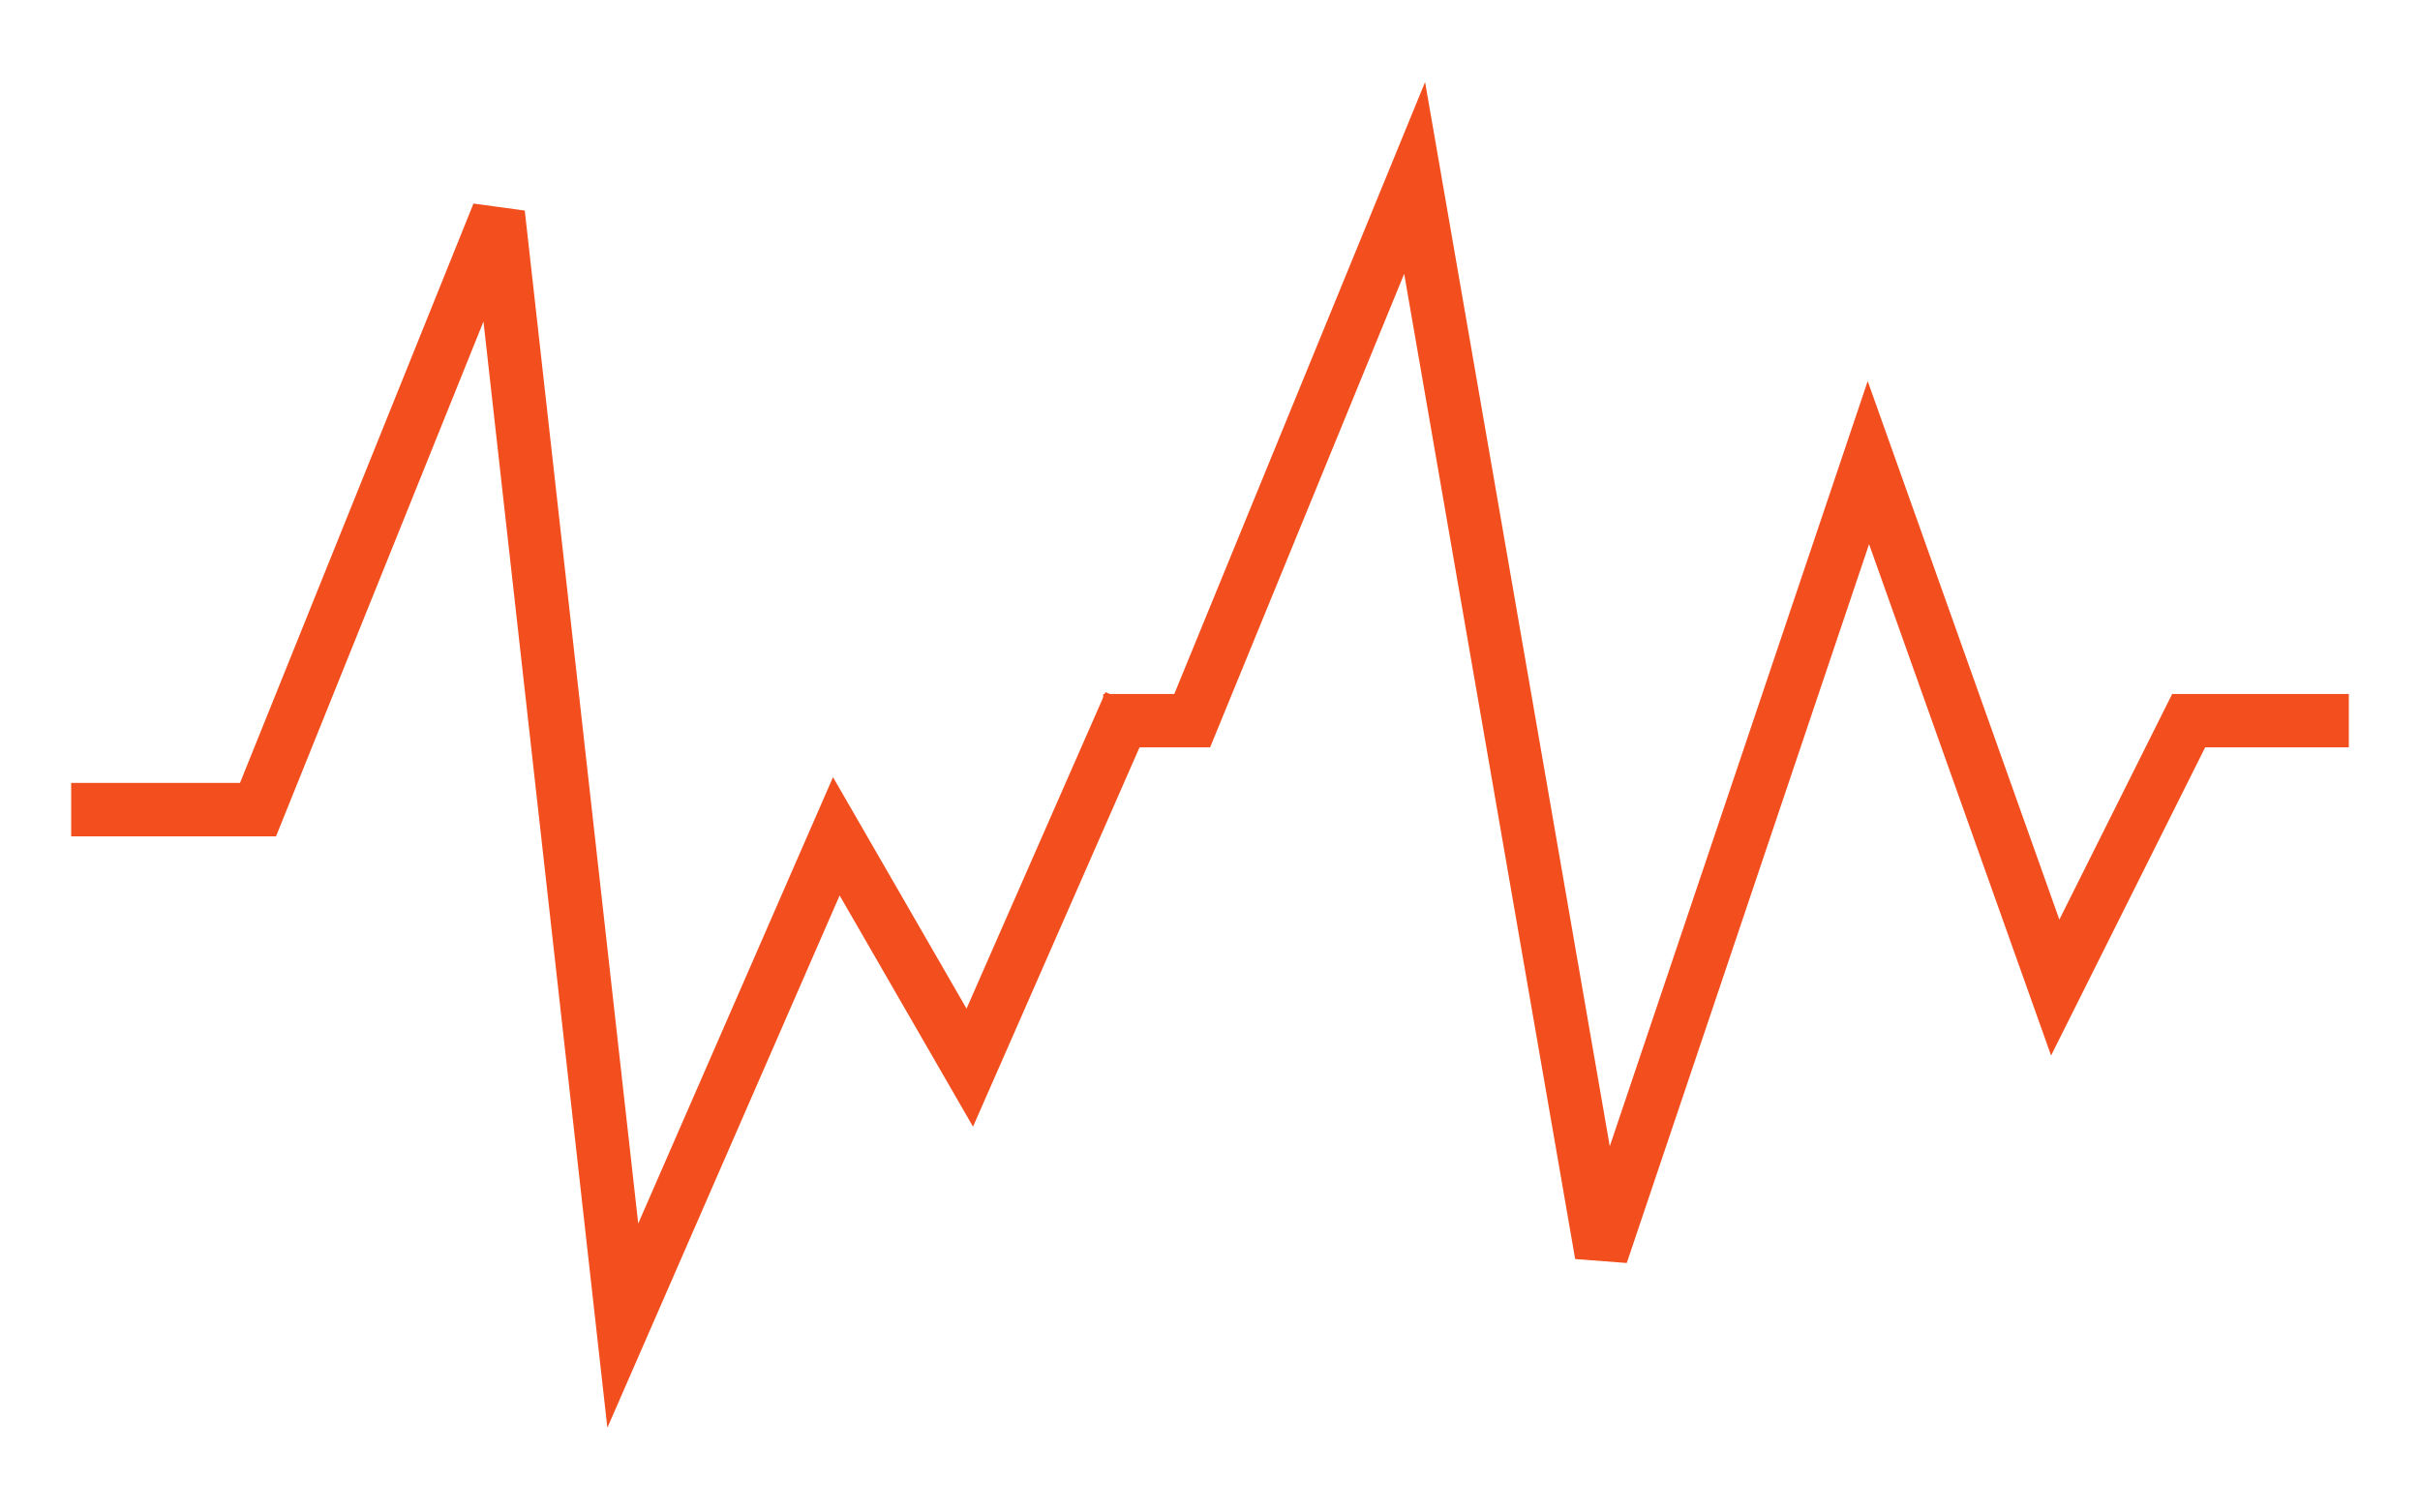 <svg width="136" height="85" viewBox="0 0 136 85" fill="none" xmlns="http://www.w3.org/2000/svg">
<g filter="url(#filter0_d_2009_335)">
<path d="M62 36.5H67L79.5 6L90 66.5L105 22L115.5 51.5L123 36.5H132" stroke="#F24E1E" stroke-width="3"/>
</g>
<g filter="url(#filter1_d_2009_335)">
<path d="M4 41.5H14.5L28 8L35 70.5L47 43L54.5 56L63.5 35.5" stroke="#F24E1E" stroke-width="3"/>
</g>
<defs>
<filter id="filter0_d_2009_335" x="58" y="0.612" width="78" height="74.368" filterUnits="userSpaceOnUse" color-interpolation-filters="sRGB">
<feFlood flood-opacity="0" result="BackgroundImageFix"/>
<feColorMatrix in="SourceAlpha" type="matrix" values="0 0 0 0 0 0 0 0 0 0 0 0 0 0 0 0 0 0 127 0" result="hardAlpha"/>
<feOffset dy="4"/>
<feGaussianBlur stdDeviation="2"/>
<feComposite in2="hardAlpha" operator="out"/>
<feColorMatrix type="matrix" values="0 0 0 0 0.949 0 0 0 0 0.306 0 0 0 0 0.118 0 0 0 0.14 0"/>
<feBlend mode="normal" in2="BackgroundImageFix" result="effect1_dropShadow_2009_335"/>
<feBlend mode="normal" in="SourceGraphic" in2="effect1_dropShadow_2009_335" result="shape"/>
</filter>
<filter id="filter1_d_2009_335" x="0" y="7.439" width="68.874" height="76.798" filterUnits="userSpaceOnUse" color-interpolation-filters="sRGB">
<feFlood flood-opacity="0" result="BackgroundImageFix"/>
<feColorMatrix in="SourceAlpha" type="matrix" values="0 0 0 0 0 0 0 0 0 0 0 0 0 0 0 0 0 0 127 0" result="hardAlpha"/>
<feOffset dy="4"/>
<feGaussianBlur stdDeviation="2"/>
<feComposite in2="hardAlpha" operator="out"/>
<feColorMatrix type="matrix" values="0 0 0 0 0.949 0 0 0 0 0.306 0 0 0 0 0.118 0 0 0 0.14 0"/>
<feBlend mode="normal" in2="BackgroundImageFix" result="effect1_dropShadow_2009_335"/>
<feBlend mode="normal" in="SourceGraphic" in2="effect1_dropShadow_2009_335" result="shape"/>
</filter>
</defs>
</svg>

